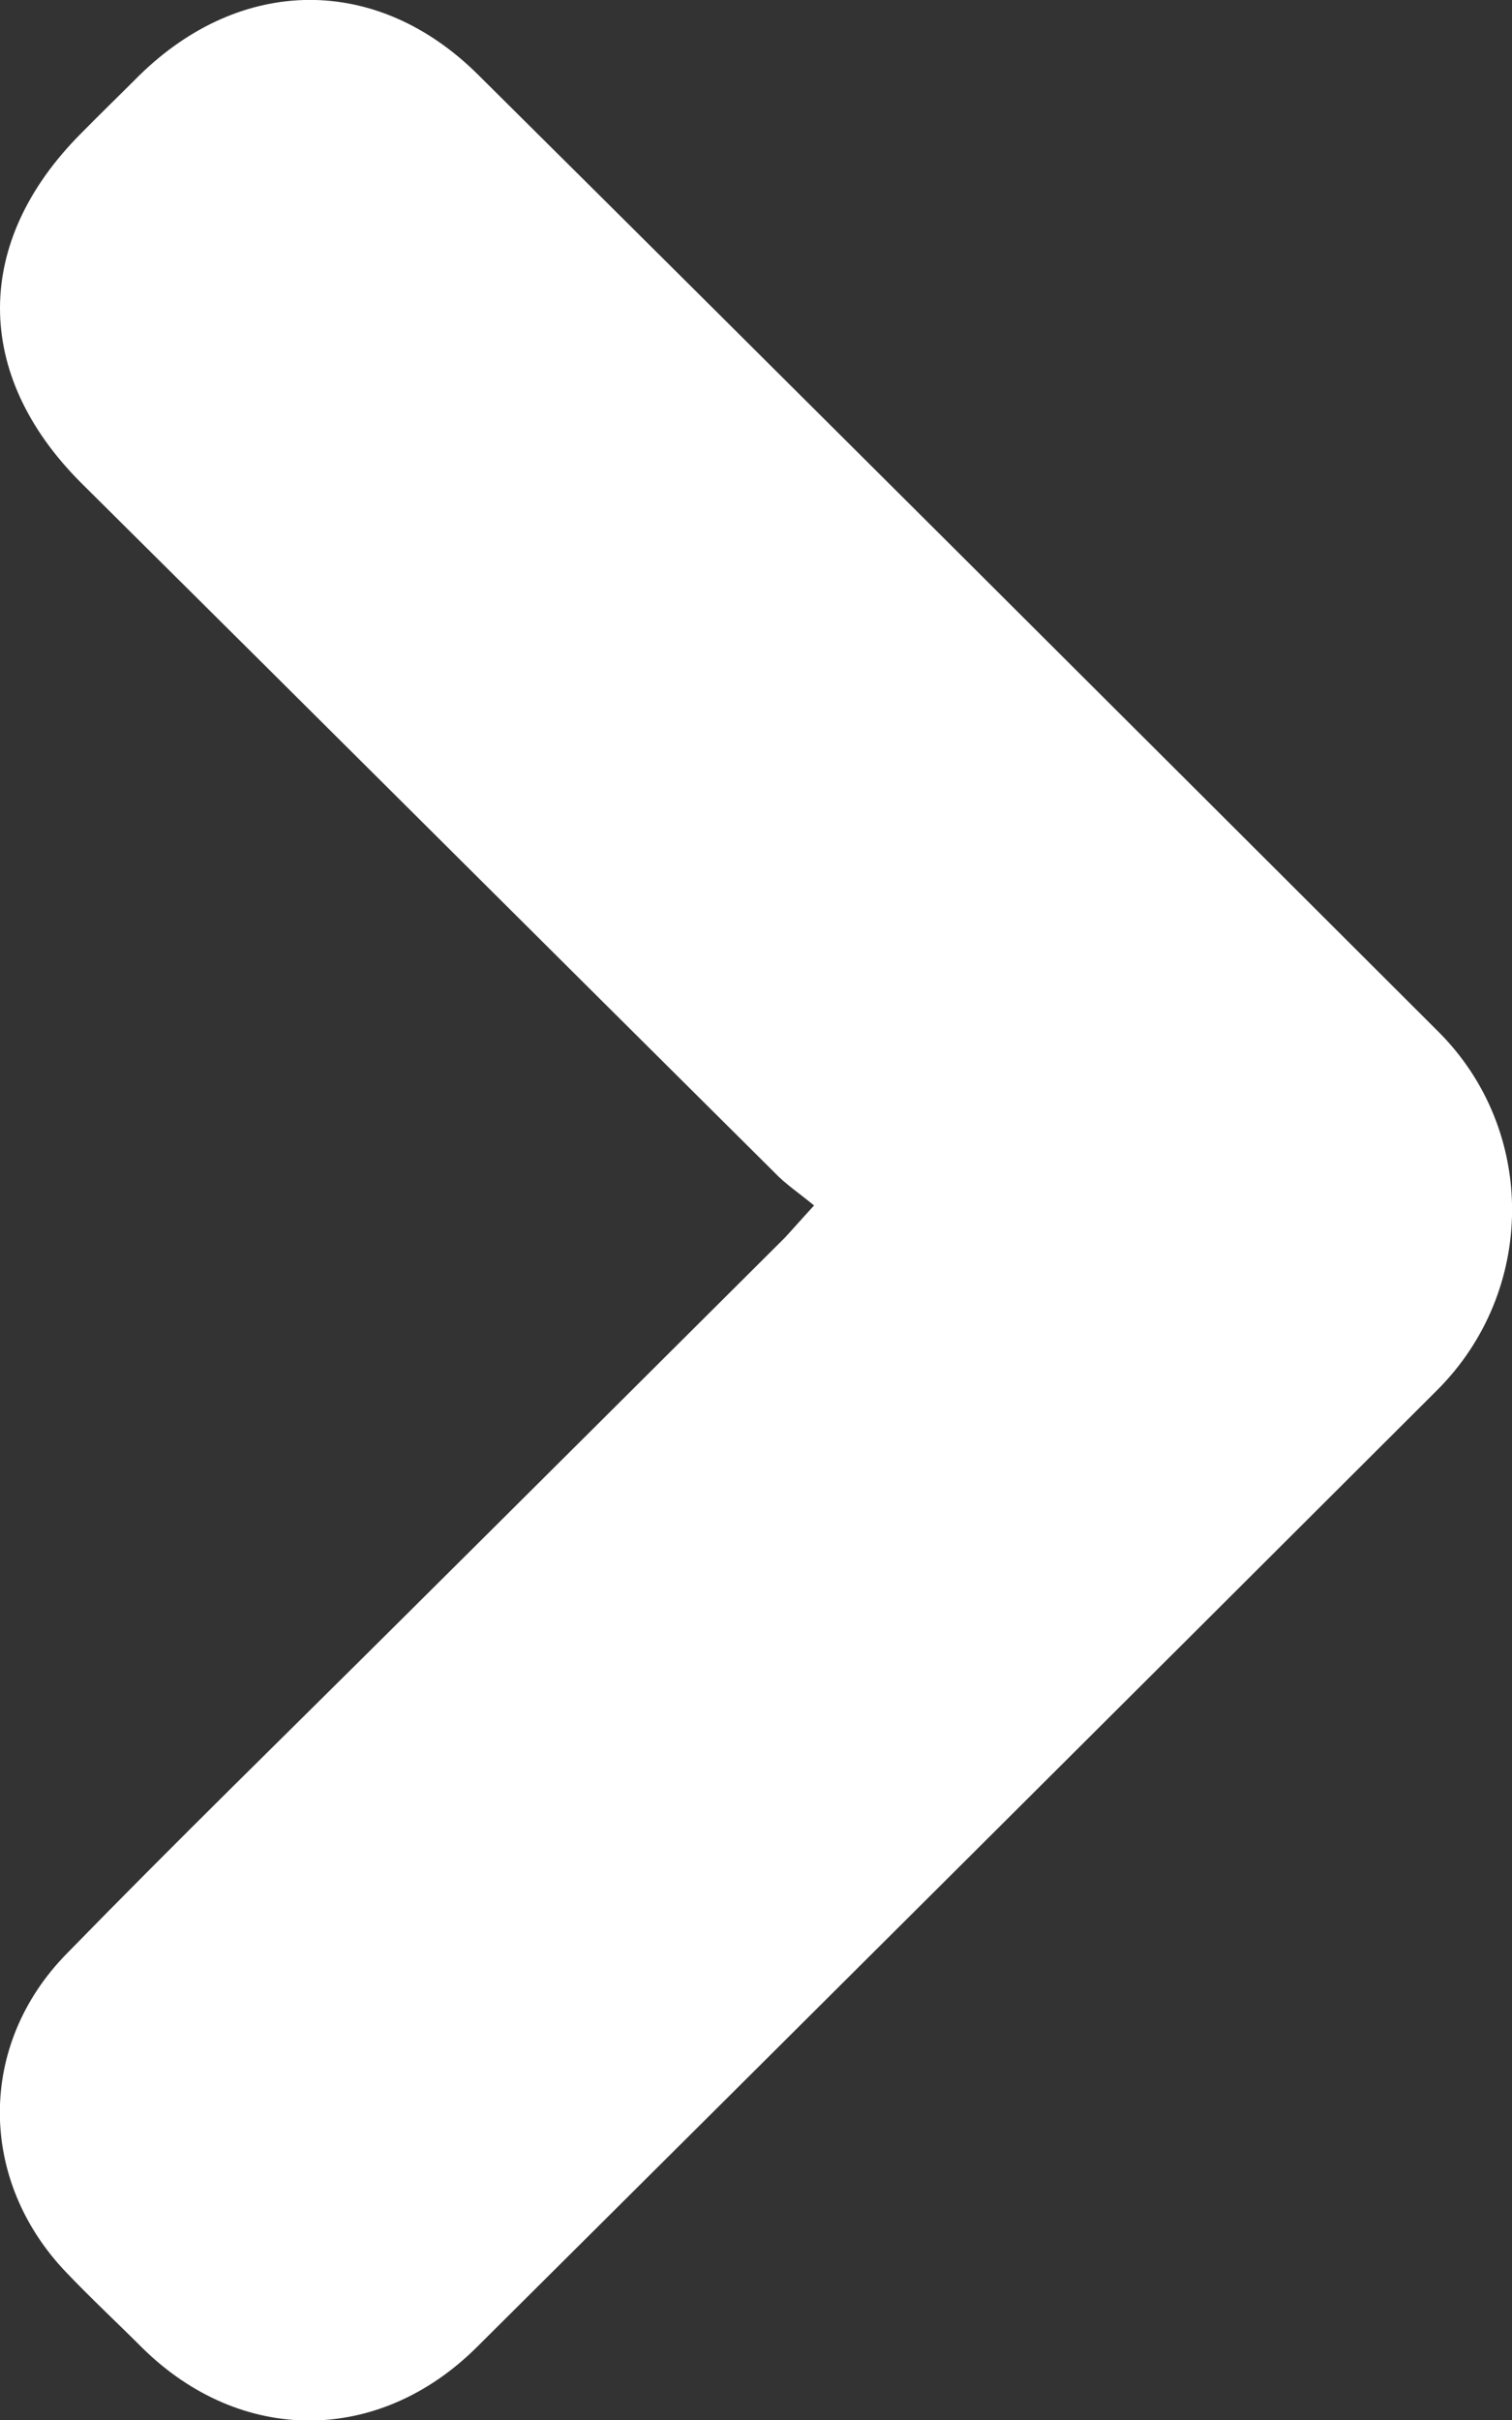 <svg width="5" height="8" viewBox="0 0 5 8" fill="none" xmlns="http://www.w3.org/2000/svg">
<rect x="0" y="0" width="5" height="8" fill="#333333" stroke="none"/>
<g clip-path="url(#clip0_426_27)">
<path d="M2.692 3.985C2.641 3.943 2.597 3.914 2.561 3.876C1.796 3.116 1.033 2.355 0.267 1.595C-0.089 1.238 -0.089 0.8 0.267 0.442C0.331 0.377 0.396 0.314 0.461 0.249C0.797 -0.08 1.246 -0.086 1.581 0.247C2.641 1.299 3.699 2.355 4.757 3.411C5.084 3.738 5.08 4.268 4.753 4.595C3.695 5.651 2.637 6.705 1.577 7.759C1.252 8.082 0.797 8.082 0.472 7.763C0.388 7.679 0.301 7.598 0.219 7.512C-0.072 7.208 -0.076 6.76 0.221 6.458C0.579 6.091 0.946 5.733 1.311 5.37C1.739 4.945 2.167 4.518 2.595 4.092C2.622 4.063 2.647 4.034 2.692 3.985Z" fill="white"/>
</g>
<defs>
<clipPath id="clip0_426_27">
<rect width="5" height="8" fill="white"/>
</clipPath>
</defs>
</svg>
